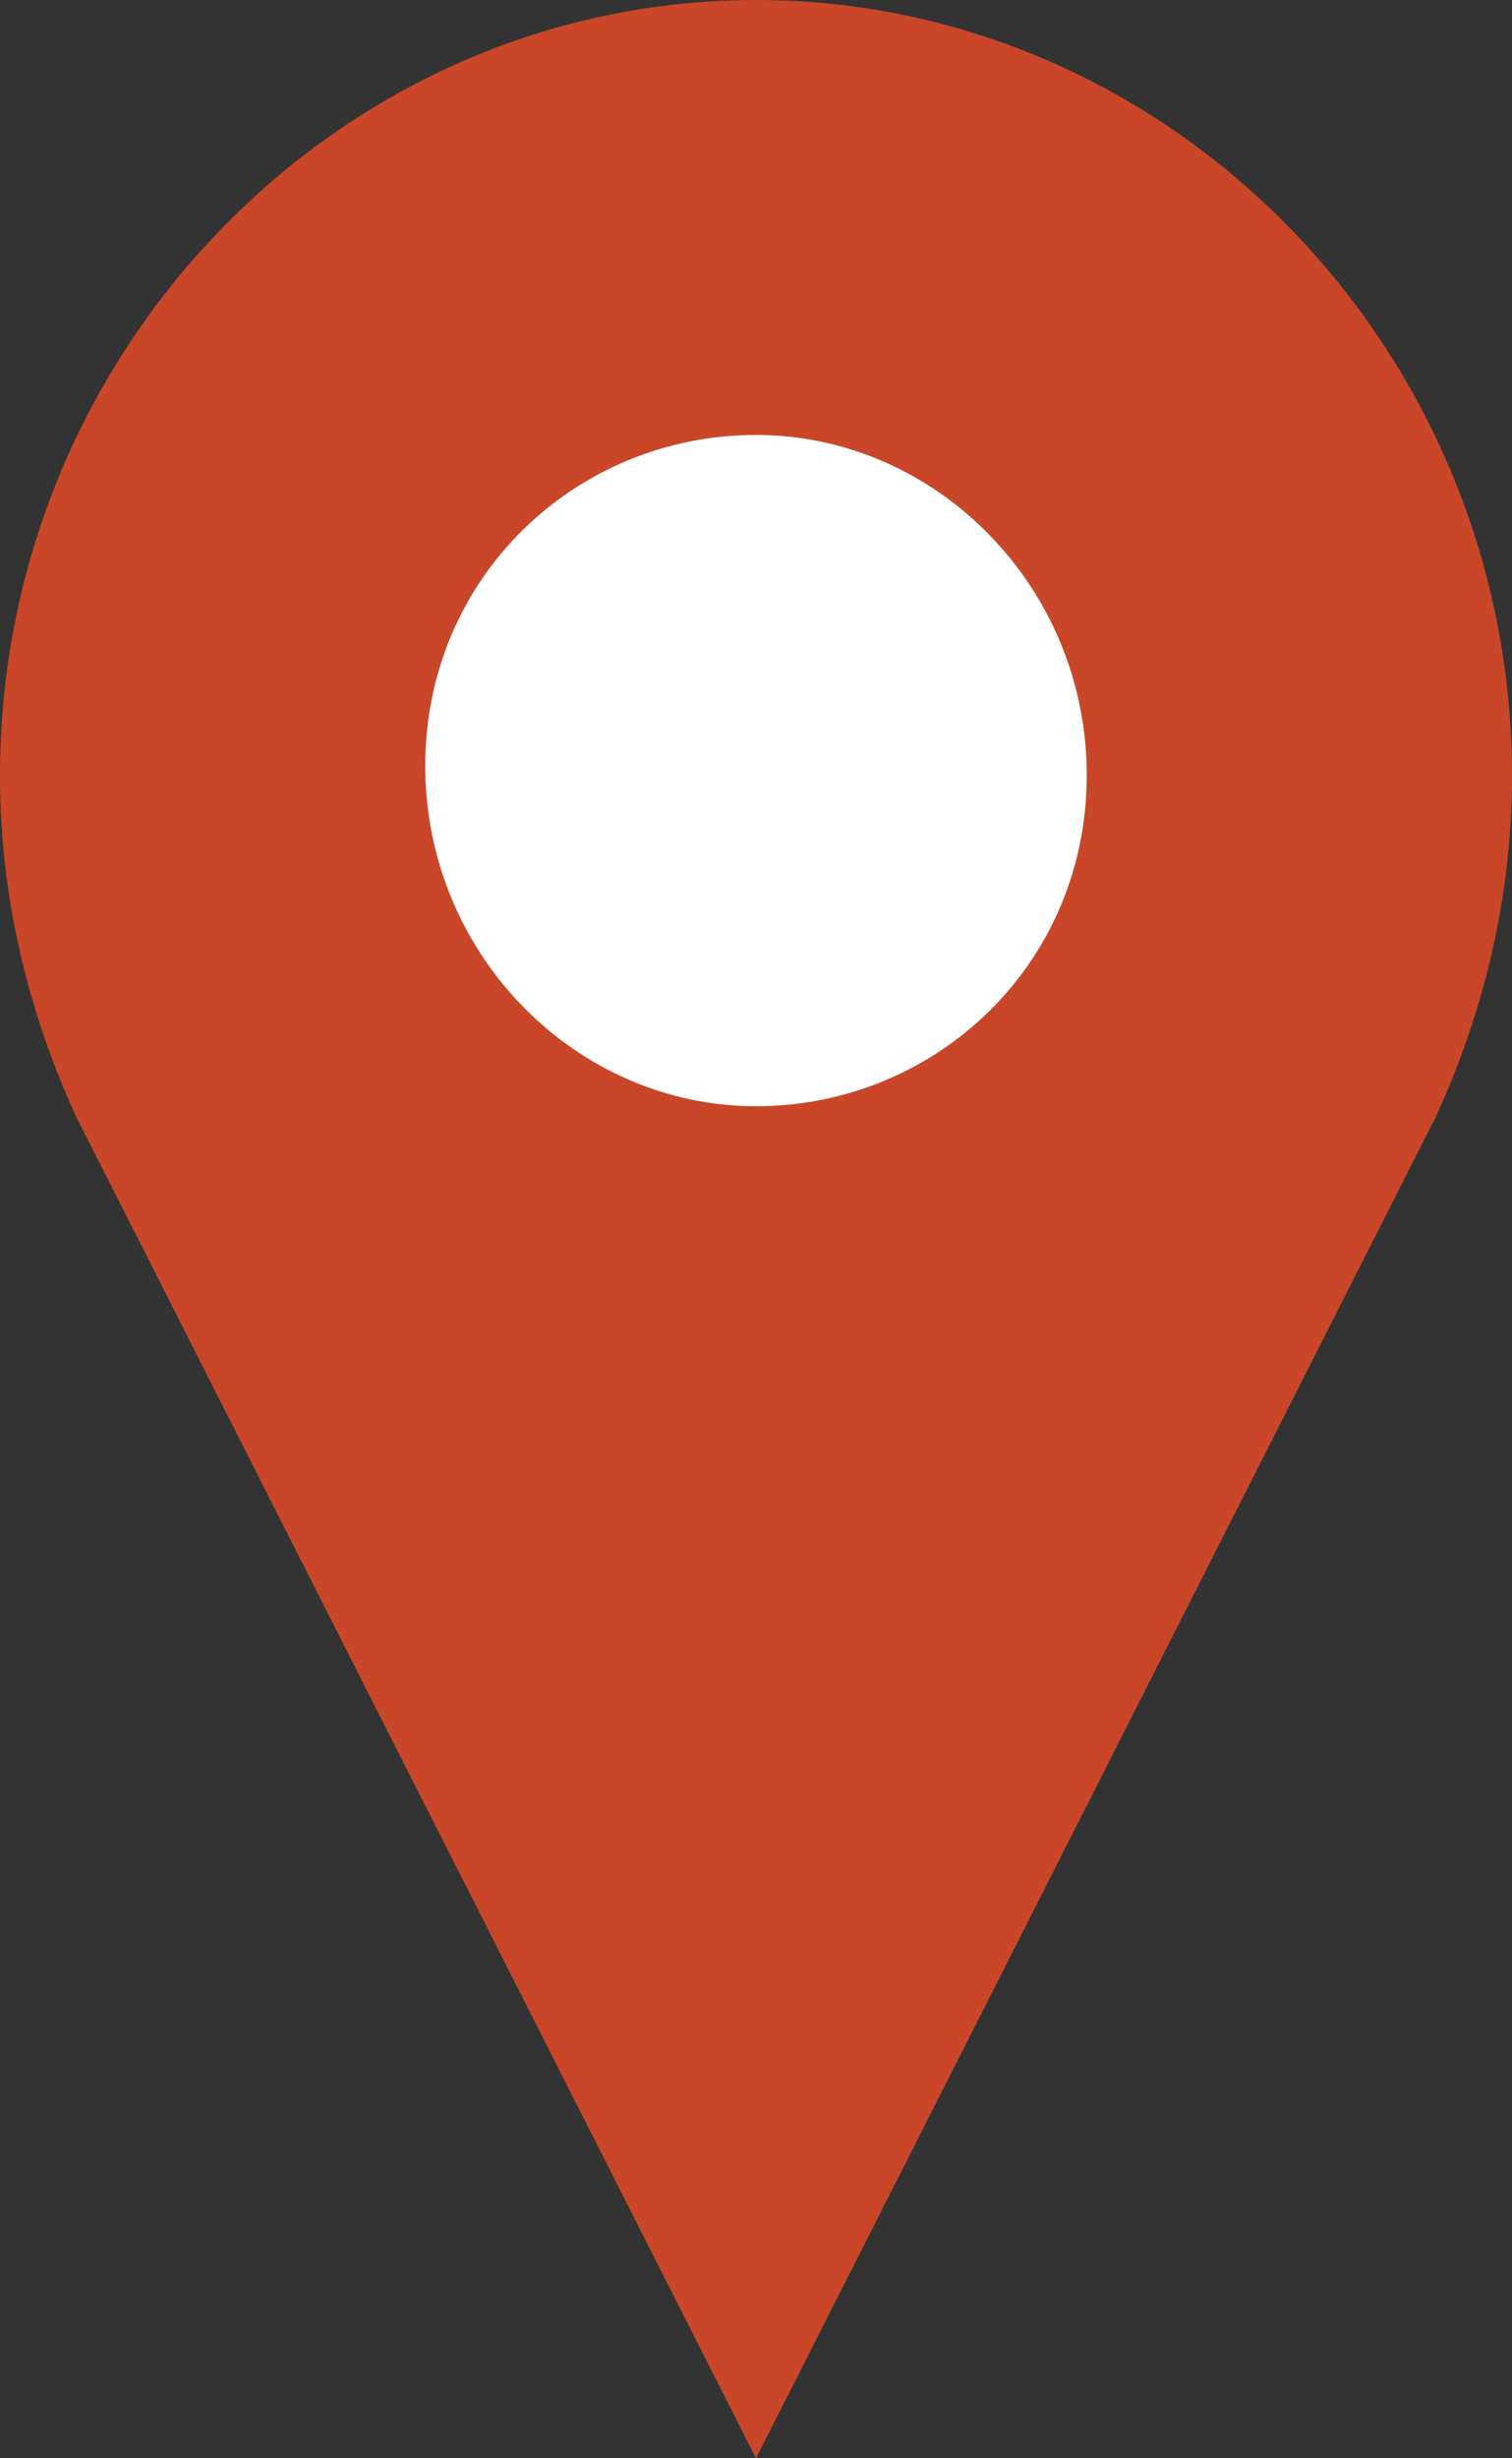 <?xml version="1.0" encoding="utf-8"?>
<!-- Generator: Adobe Illustrator 18.1.1, SVG Export Plug-In . SVG Version: 6.00 Build 0)  -->
<svg version="1.1" id="Layer_1" xmlns="http://www.w3.org/2000/svg" xmlns:xlink="http://www.w3.org/1999/xlink" x="0px" y="0px"
	 viewBox="0 0 16 26" enable-background="new 0 0 16 26" xml:space="preserve">
<rect x="0" y="0" width="16" height="26" fill="#333333" stroke="none"/>
<g>
	<path fill="#FFFFFF" d="M15,8.8c0-3.9-3.1-7.1-7-7.1S1,4.9,1,8.8C1,9.9,1.3,11,1.8,12h0L8,24.3l6.3-12.4h0C14.7,11,15,9.9,15,8.8z"
		/>
	<path fill="#C94628" d="M16,8.2C16,3.7,12.4,0,8,0S0,3.7,0,8.2c0,1.3,0.3,2.5,0.8,3.6h0L8,26l7.2-14.2h0C15.7,10.7,16,9.5,16,8.2z
		 M8,11.7c-1.9,0-3.5-1.6-3.5-3.6S6.1,4.6,8,4.6s3.5,1.6,3.5,3.6S9.9,11.7,8,11.7z"/>
</g>
</svg>
